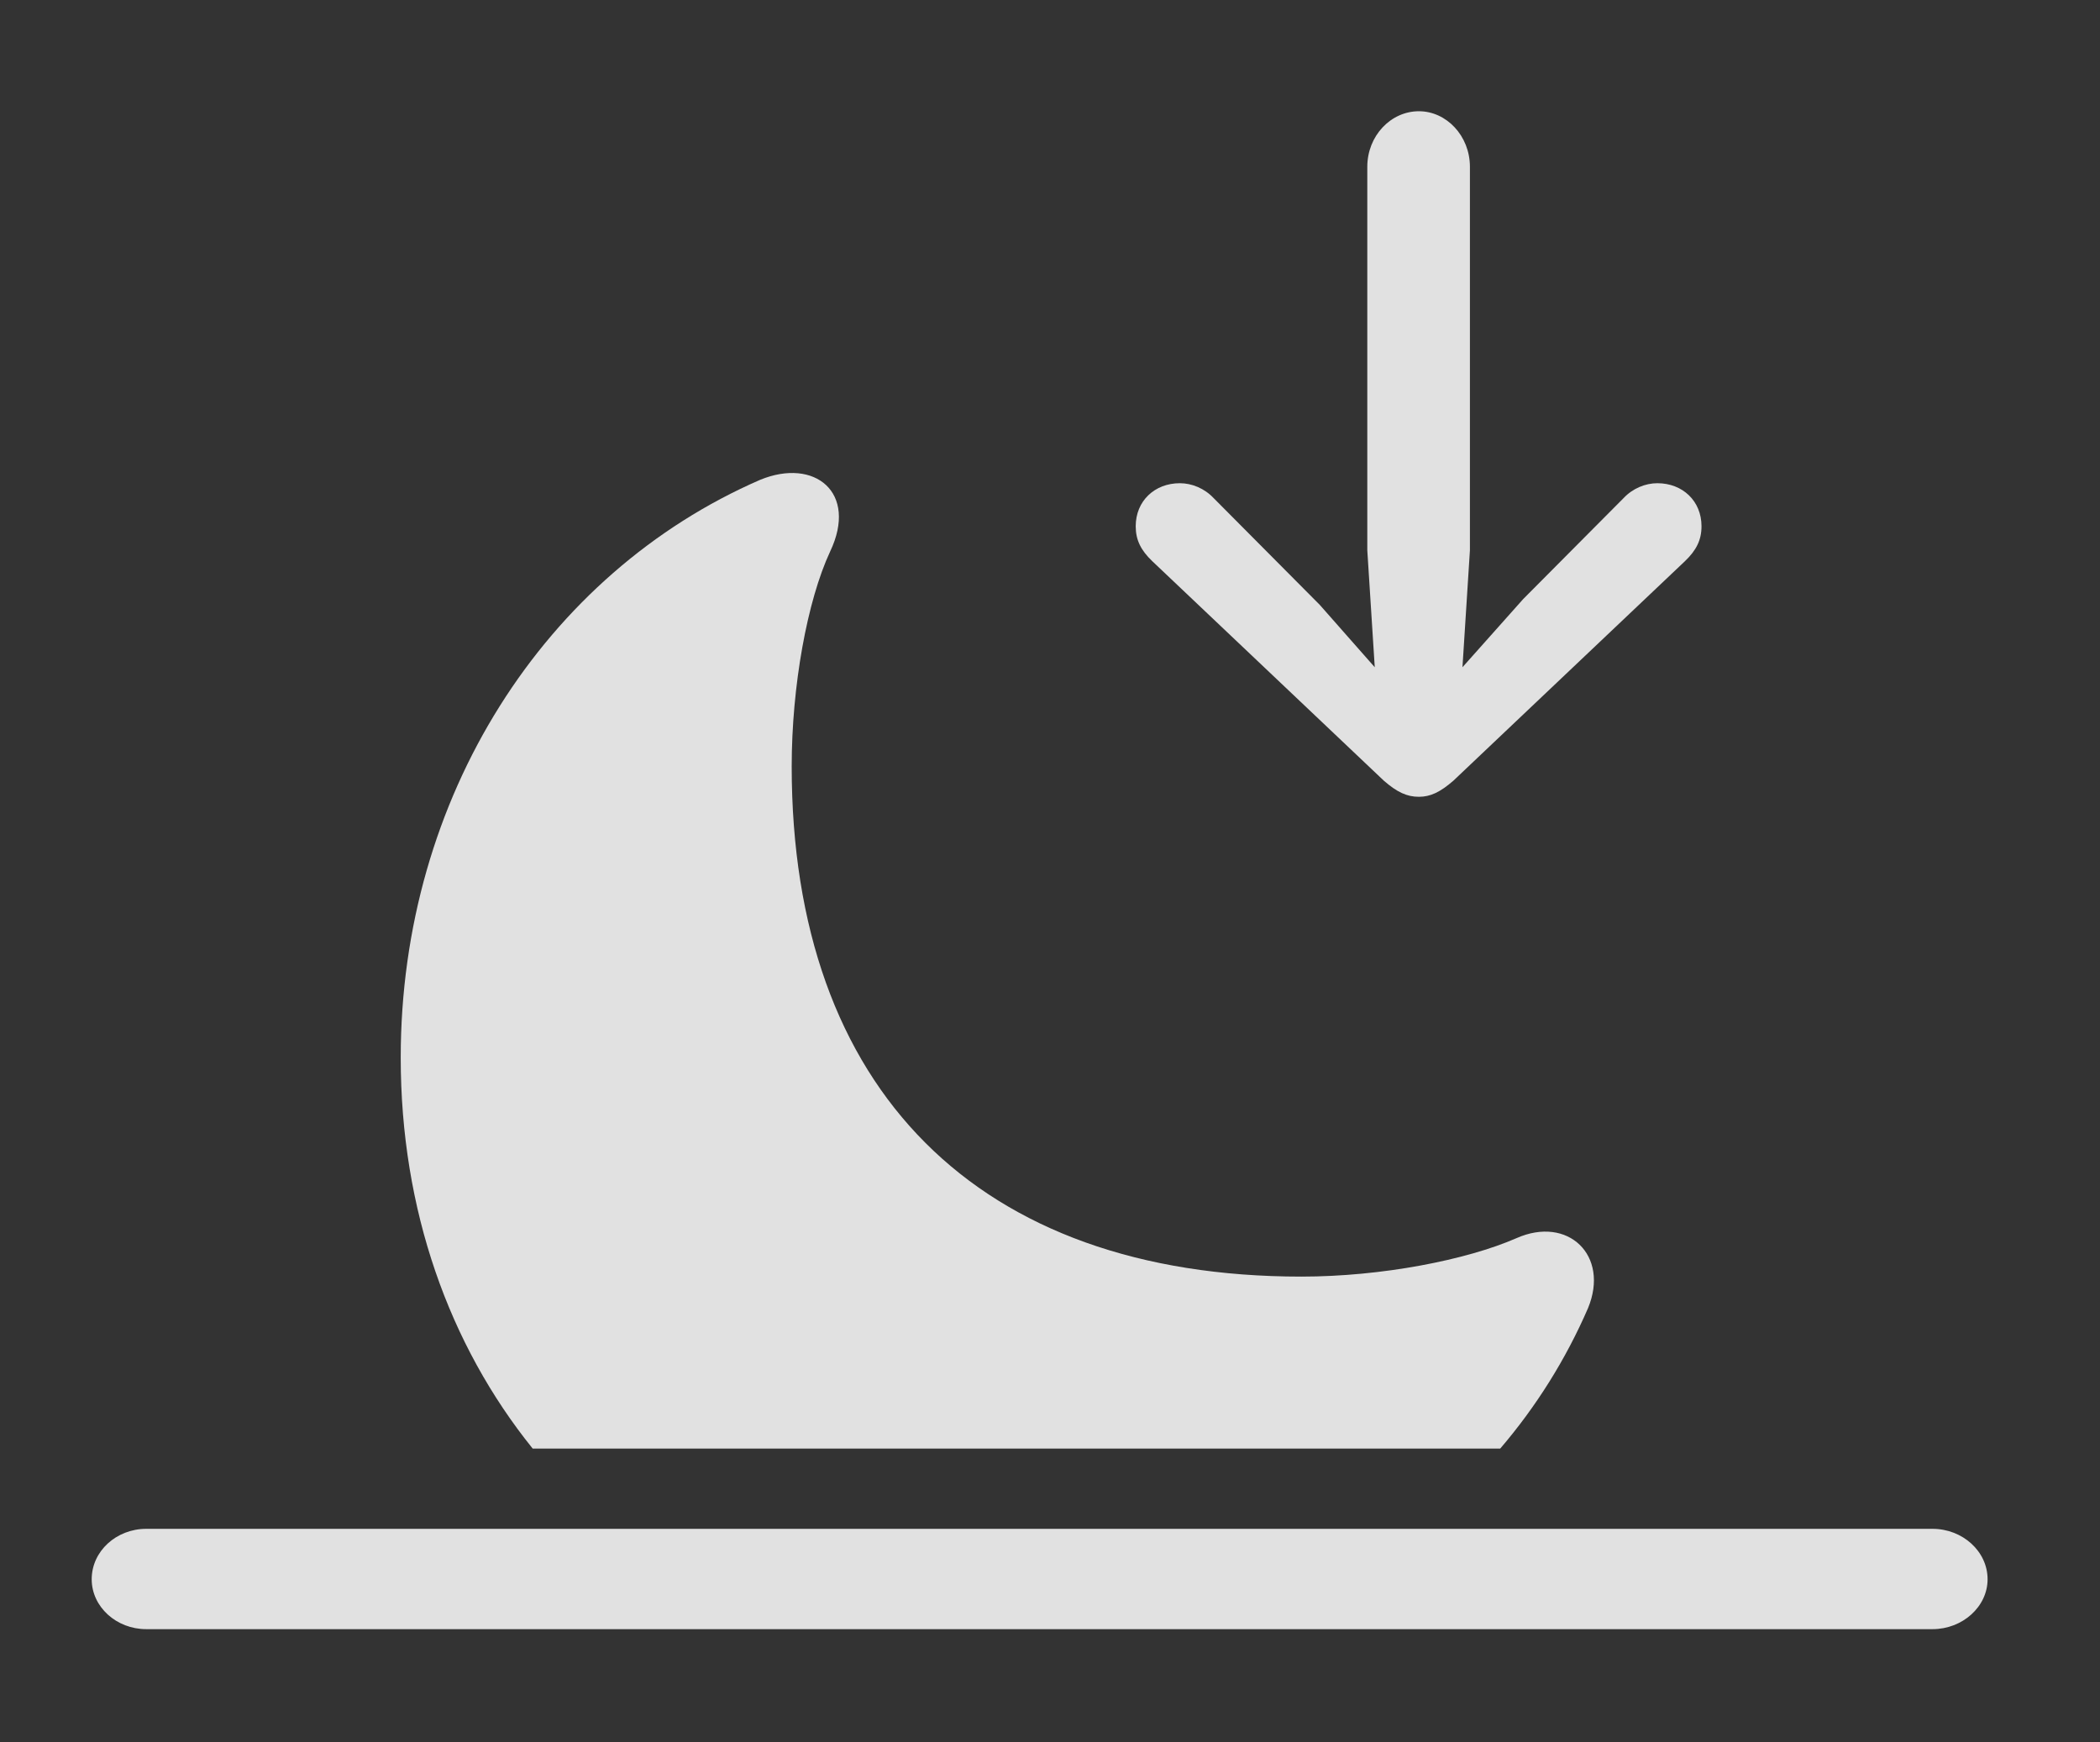 <?xml version="1.0" encoding="UTF-8"?>
<!--Generator: Apple Native CoreSVG 326-->
<!DOCTYPE svg
PUBLIC "-//W3C//DTD SVG 1.1//EN"
       "http://www.w3.org/Graphics/SVG/1.1/DTD/svg11.dtd">
<svg version="1.1" xmlns="http://www.w3.org/2000/svg" xmlns:xlink="http://www.w3.org/1999/xlink" viewBox="0 0 35.772 29.678">
 <rect x="0" y="0" width="35.772" height="29.678" fill="#333333" stroke="none"/>
 <g>
  <rect height="29.678" opacity="0" width="35.772" x="0" y="0"/>
  <path d="M14.141 9.395C13.75 10.234 13.486 11.69 13.486 13.057C13.486 18.564 16.66 21.748 22.168 21.748C23.535 21.748 24.98 21.465 25.83 21.094C26.709 20.703 27.422 21.387 27.051 22.285C26.673 23.157 26.169 23.961 25.555 24.678L9.074 24.678C7.65 22.911 6.826 20.614 6.826 18.018C6.826 13.574 9.287 9.766 12.949 8.174C13.877 7.793 14.619 8.389 14.141 9.395Z" fill="white" fill-opacity="0.85"/>
  <path d="M2.49 27.754L32.92 27.754C33.428 27.754 33.857 27.373 33.857 26.904C33.857 26.426 33.428 26.045 32.92 26.045L2.49 26.045C1.982 26.045 1.562 26.426 1.562 26.904C1.562 27.373 1.982 27.754 2.49 27.754Z" fill="white" fill-opacity="0.85"/>
  <path d="M24.17 1.895C23.691 1.895 23.291 2.314 23.291 2.842L23.291 9.375L23.418 11.367L22.48 10.303L20.674 8.486C20.518 8.32 20.303 8.232 20.098 8.232C19.668 8.232 19.346 8.535 19.346 8.965C19.346 9.199 19.434 9.375 19.629 9.561L23.574 13.301C23.799 13.496 23.965 13.574 24.17 13.574C24.365 13.574 24.531 13.496 24.756 13.301L28.701 9.561C28.896 9.375 28.984 9.199 28.984 8.965C28.984 8.535 28.662 8.232 28.232 8.232C28.027 8.232 27.812 8.32 27.656 8.486L25.947 10.205L24.912 11.367L25.039 9.375L25.039 2.842C25.039 2.314 24.639 1.895 24.17 1.895Z" fill="white" fill-opacity="0.85"/>
 </g>
</svg>
